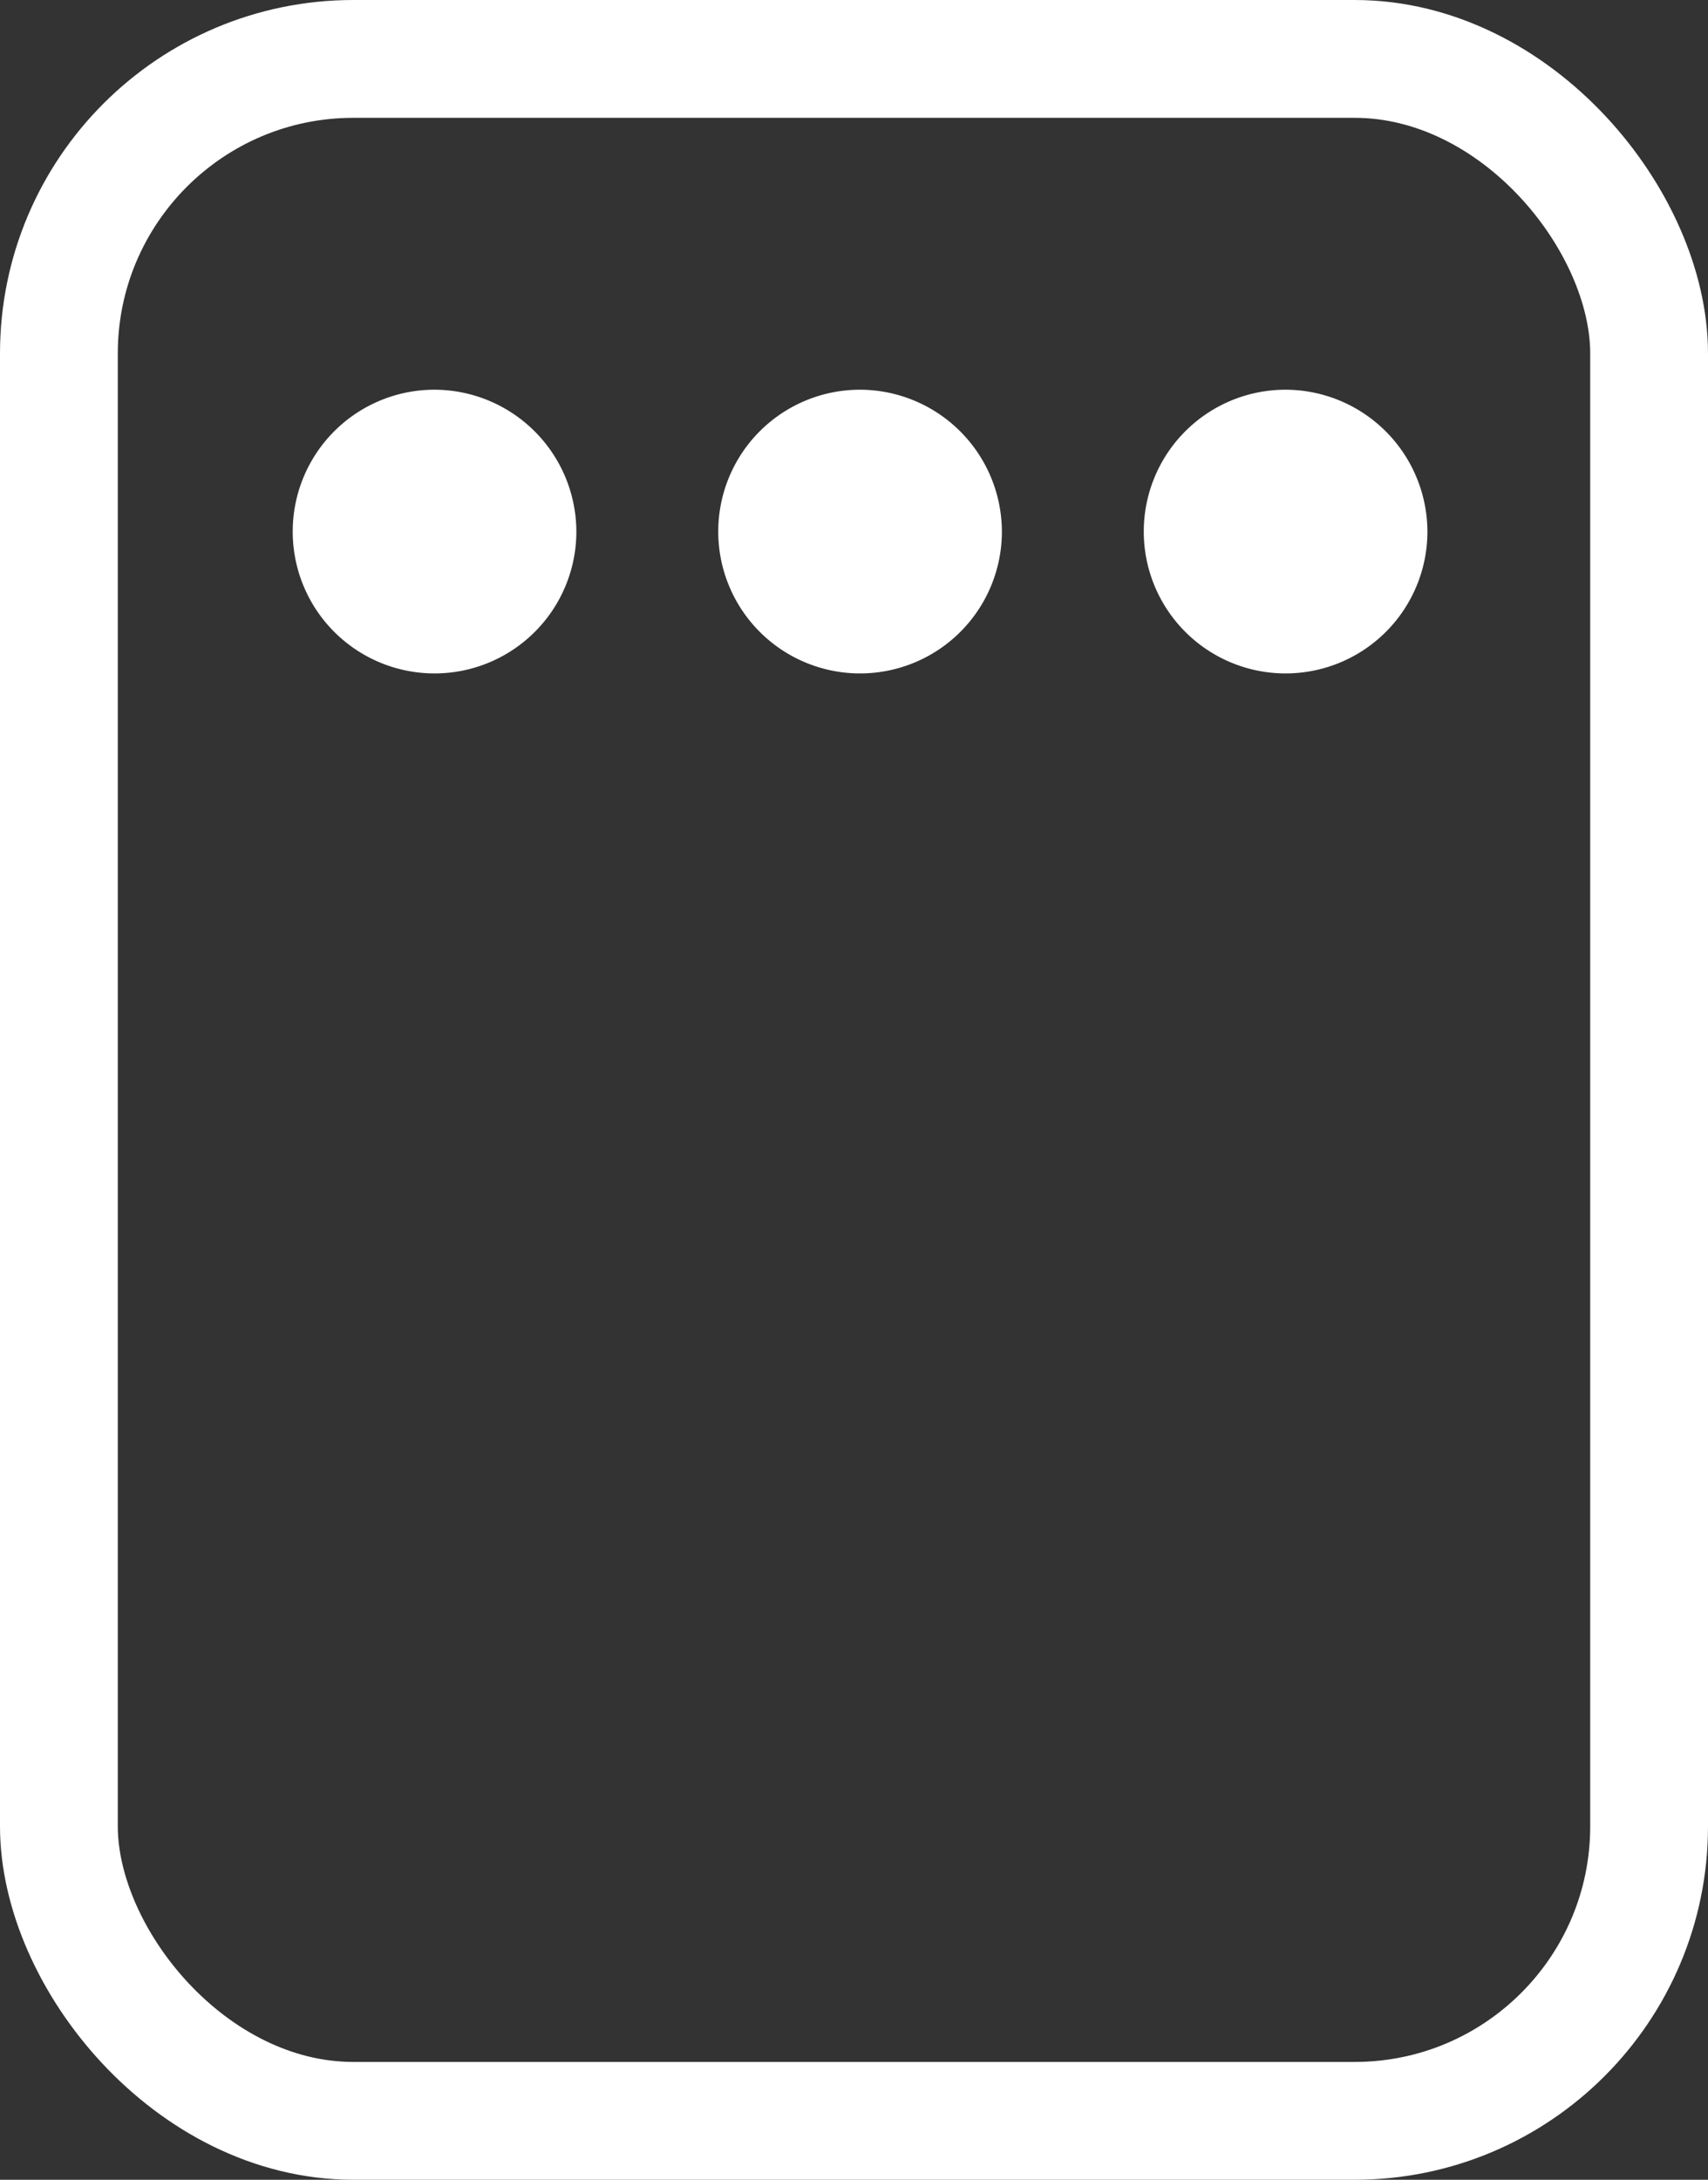 <svg xmlns="http://www.w3.org/2000/svg" width="29" height="37" viewBox="0 0 29 37">
  <rect x="0" y="0" width="29" height="37" fill="#333333" stroke="none"/>
  <g id="Group_863" data-name="Group 863" transform="translate(-0.41 0.349)">
    <path id="android-more-horizontal" d="M98.408,216a2.408,2.408,0,1,0,2.408,2.408A2.415,2.415,0,0,0,98.408,216Zm14.45,0a2.408,2.408,0,1,0,2.408,2.408A2.415,2.415,0,0,0,112.858,216Zm-7.225,0a2.408,2.408,0,1,0,2.408,2.408A2.415,2.415,0,0,0,105.633,216Z" transform="translate(-90.62 -209.734)" fill="#fff"/>
    <g id="Rectangle_689" data-name="Rectangle 689" transform="translate(0.41 -0.349)" fill="none" stroke="#fff" stroke-width="2">
      <rect width="29" height="37" rx="6" stroke="none"/>
      <rect x="1" y="1" width="27" height="35" rx="5" fill="none"/>
    </g>
  </g>
</svg>
